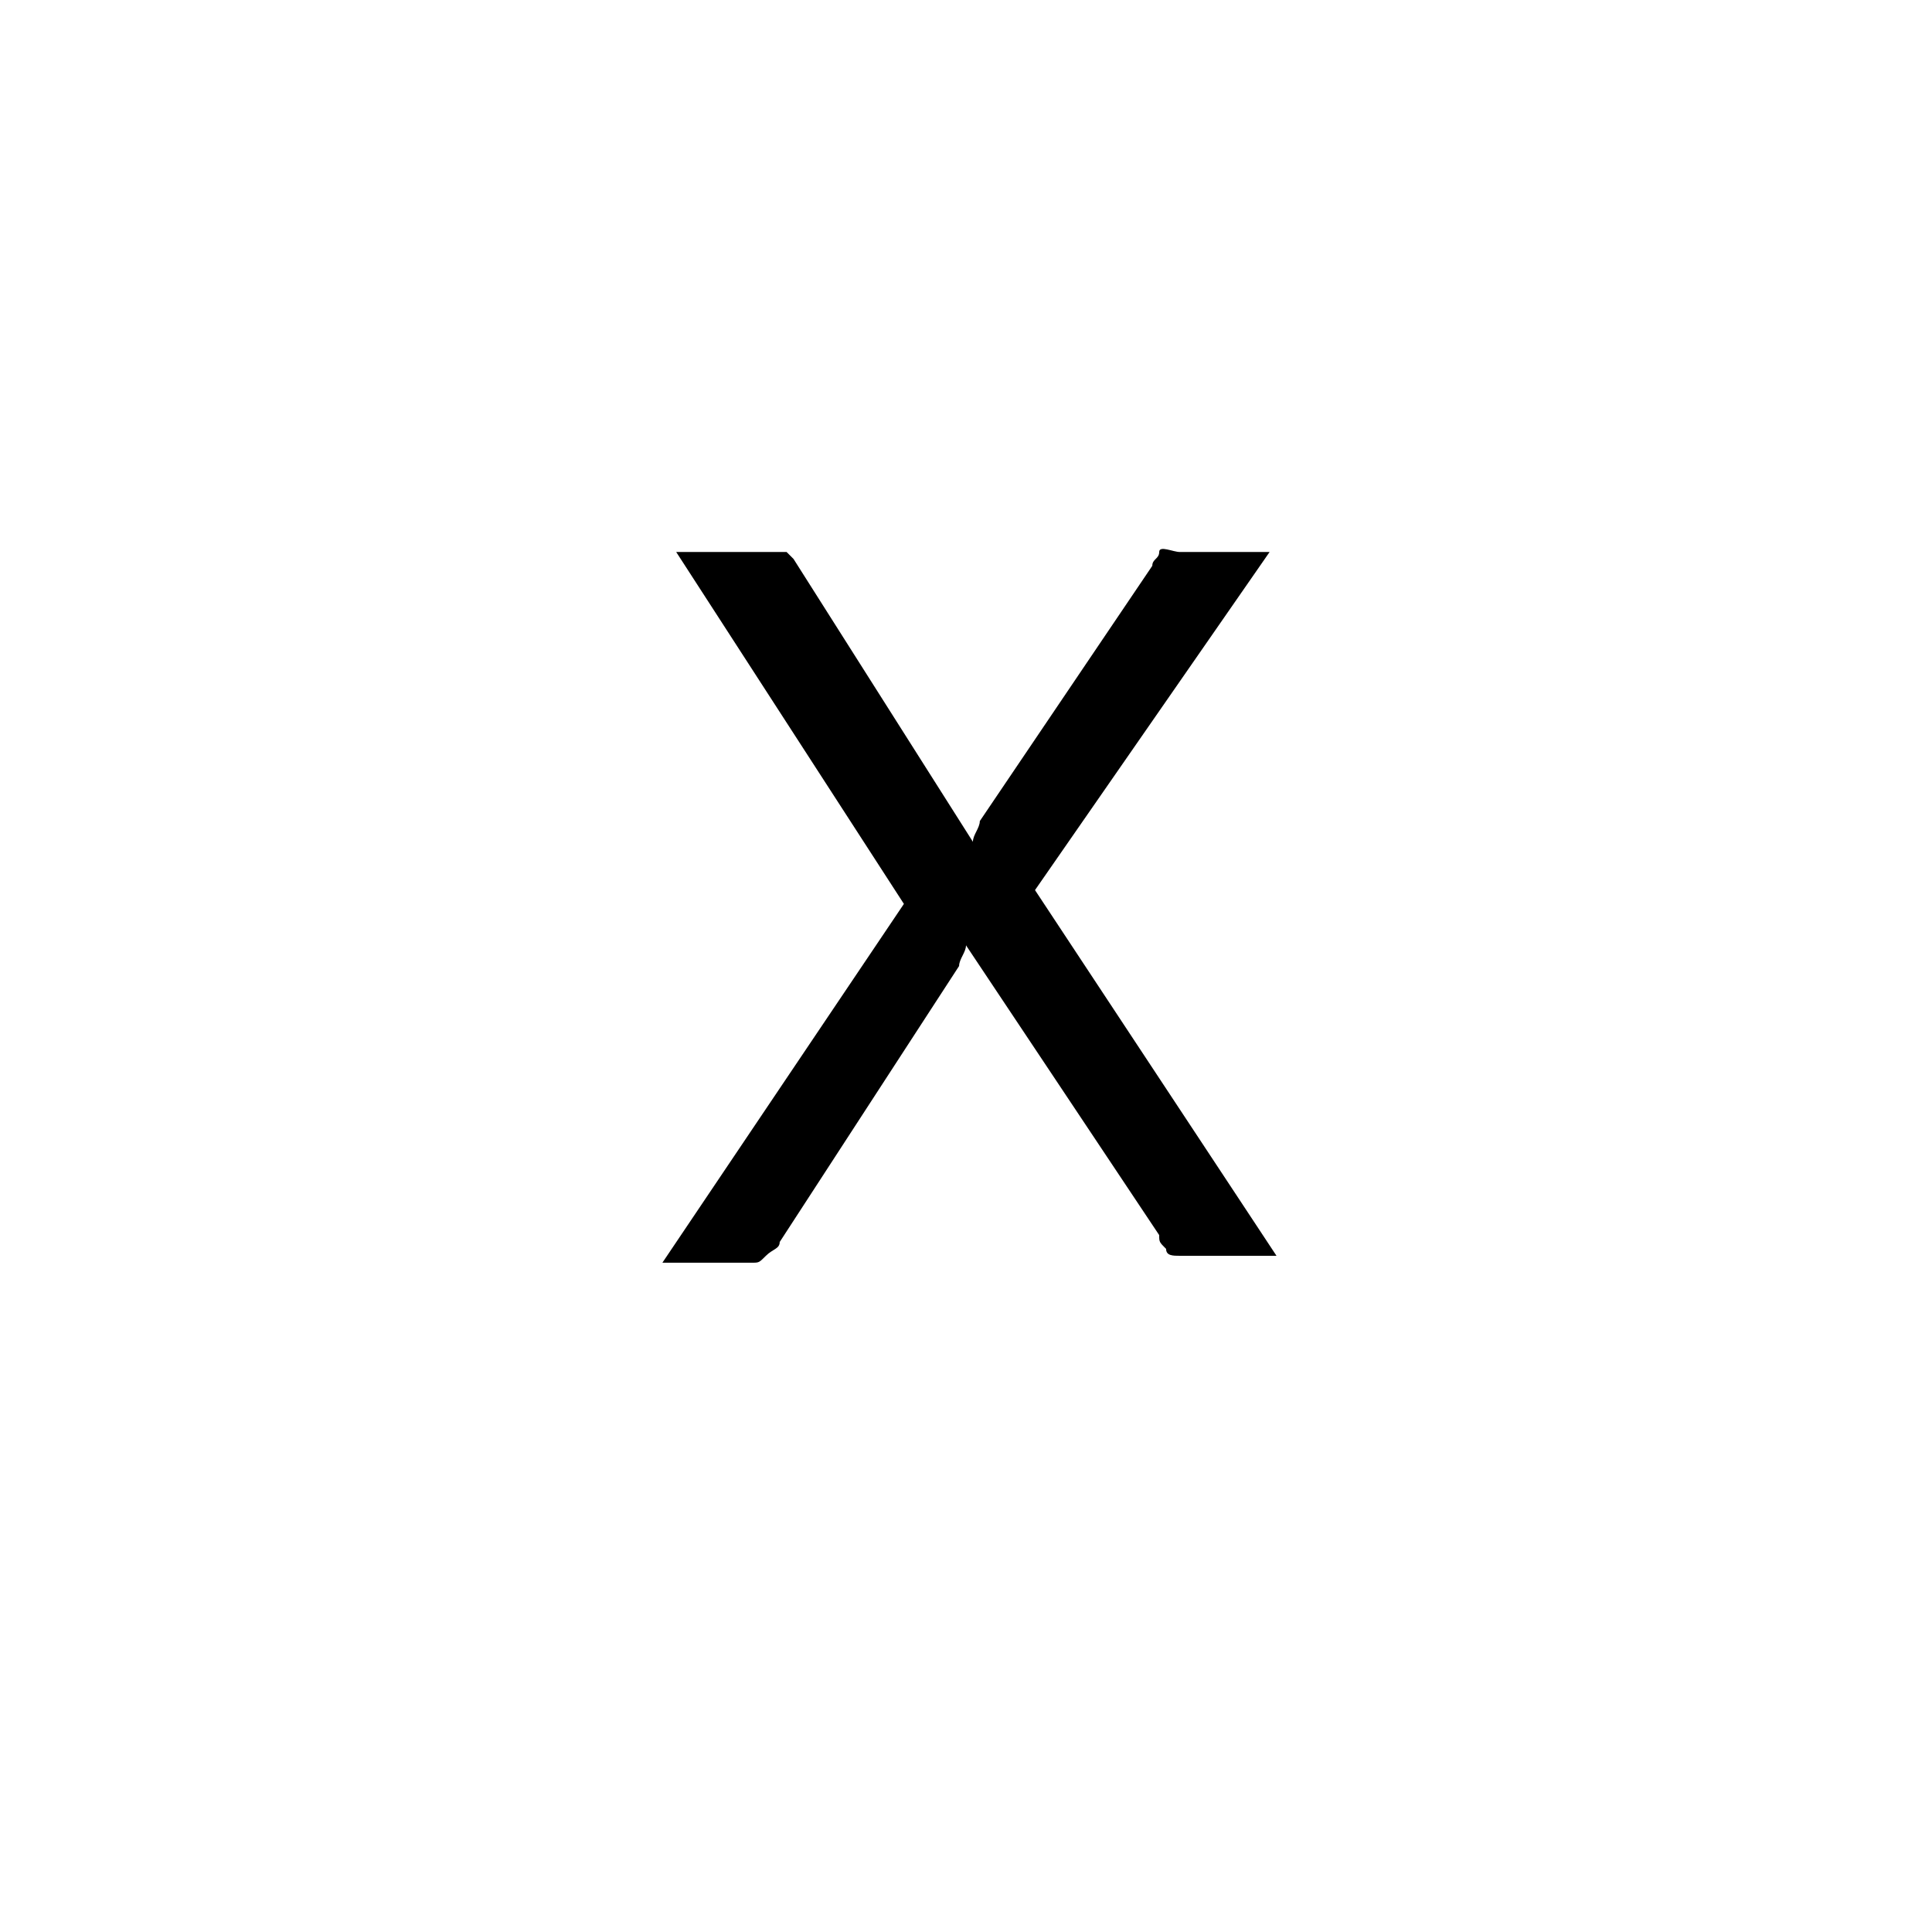 <?xml version="1.0" encoding="utf-8"?>
<!-- Generator: Adobe Illustrator 21.0.2, SVG Export Plug-In . SVG Version: 6.00 Build 0)  -->
<svg version="1.1" id="Capa_1" xmlns="http://www.w3.org/2000/svg" xmlns:xlink="http://www.w3.org/1999/xlink" x="0px" y="0px"
	 viewBox="0 0 28 28" style="enable-background:new 0 0 28 28;" xml:space="preserve">
<g>
	<path d="M18.5,18.2h-1.4c-0.1,0-0.2,0-0.2-0.1c-0.1-0.1-0.1-0.1-0.1-0.2L14,13.7c0,0.1-0.1,0.2-0.1,0.3l-2.6,4
		c0,0.1-0.1,0.1-0.2,0.2c-0.1,0.1-0.1,0.1-0.2,0.1H9.6l3.5-5.2L9.8,8h1.4c0.1,0,0.2,0,0.2,0c0,0,0.1,0.1,0.1,0.1l2.6,4.1
		c0-0.1,0.1-0.2,0.1-0.3l2.5-3.7c0-0.1,0.1-0.1,0.1-0.2S17,8,17.1,8h1.3L15,12.9L18.5,18.2z"/>
</g>
</svg>
